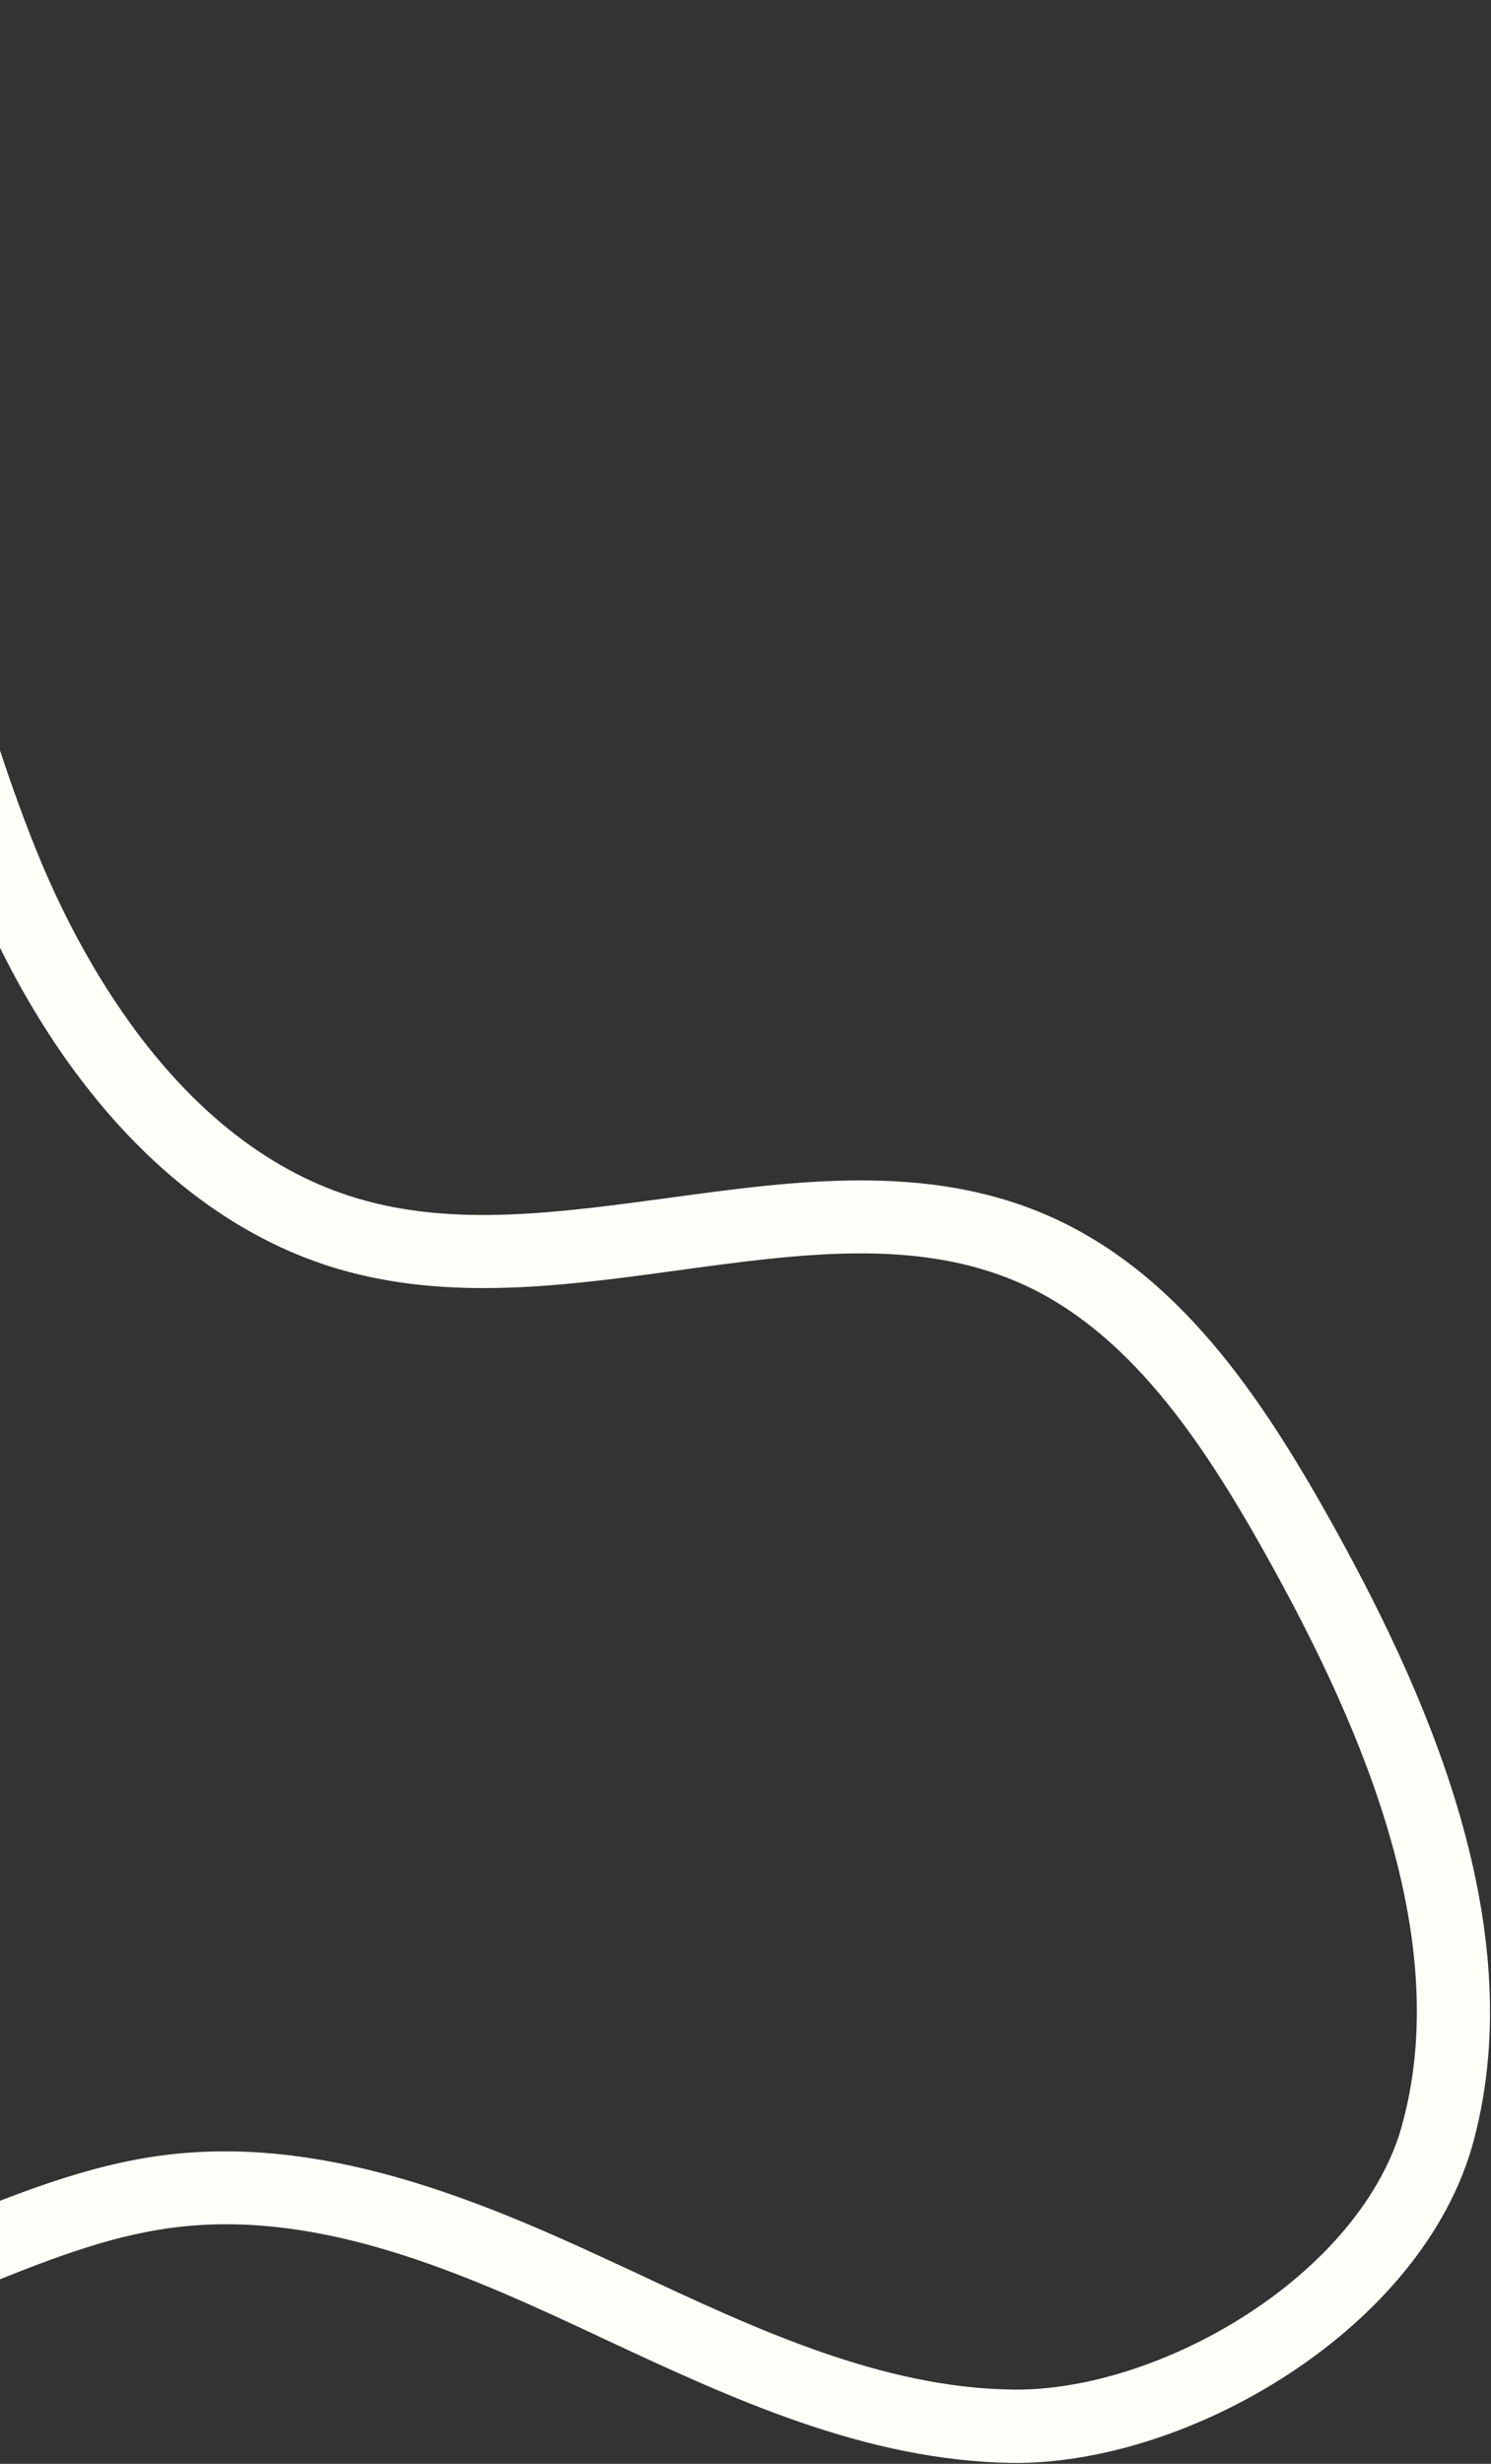 <svg version="1.2" xmlns="http://www.w3.org/2000/svg" viewBox="0 0 474 783" width="474" height="783"><rect x="0" y="0" width="474" height="783" fill="#333333" stroke="none"/><defs><clipPath clipPathUnits="userSpaceOnUse" id="cp1"><path d="m0-850h1600v6062h-1600z"/></clipPath></defs><style>.a{fill:#fffffa}</style><g clip-path="url(#cp1)"><path fill-rule="evenodd" class="a" d="m-442.5 219c25.9-67.4 70.7-127.7 128.2-170.7 52.6-39.5 107.4-55.2 154.1-44.4 67 15.6 104 79.1 120.1 115.6 11.7 26.5 20.2 54.5 28.4 81.6 7.4 24.3 15 49.5 24.8 72.9 13.8 32.9 45.2 90.5 100.7 106.9 30.7 9.1 63.7 4.5 98.7-0.2 40.3-5.5 81.9-11.2 120.4 5.5 41.6 18.1 67.8 57.3 90 96.9 28.5 51.1 64.3 127.2 45.6 197.2-15.9 59.6-90.6 103.1-146.8 102.4-46.7-0.7-89.2-20.5-130.3-39.7l-7.9-3.7c-41-19.1-84.7-37.2-129-31.3-21.2 2.8-41.3 11-62.6 19.6-16 6.5-32.6 13.2-50 17.6-71.9 18-156.4-6-238-67.8-50.7-38.3-90.5-81.4-118.4-128-47.5-79.3-64.1-177.4-45.8-269.1 4.2-20.9 10.2-41.4 17.8-61.3zm886.1 462.9q1.4-3.7 2.4-7.6c16.6-61.9-16.9-132.3-43.4-179.9-20.2-36.1-43.7-71.6-78.9-86.9-32.6-14.1-69.3-9.1-108.1-3.8-35.8 4.9-72.9 10-108.3-0.5-48-14.2-89.1-56.9-115.6-120.2-10.3-24.6-18.1-50.3-25.6-75.1-8-26.5-16.3-53.8-27.5-79.1-24.4-55.2-62.3-92.5-104-102.2-54-12.6-107.7 19.8-135 40.2-69.9 52.4-119.9 131.9-137.1 218.1-17.2 86.1-1.6 178.2 42.9 252.6 26.4 44 64.2 84.9 112.5 121.4 43.9 33.3 130.7 85.7 218.4 63.7 15.7-3.9 30.9-10.1 46.9-16.5 21.7-8.8 44.1-17.9 68.2-21.1 50.5-6.7 99.7 13.6 141.9 33.2l8 3.7c38.8 18.2 79 37 120.7 37.5 44.3 0.6 104.3-32.6 121.6-77.5z"/></g></svg>